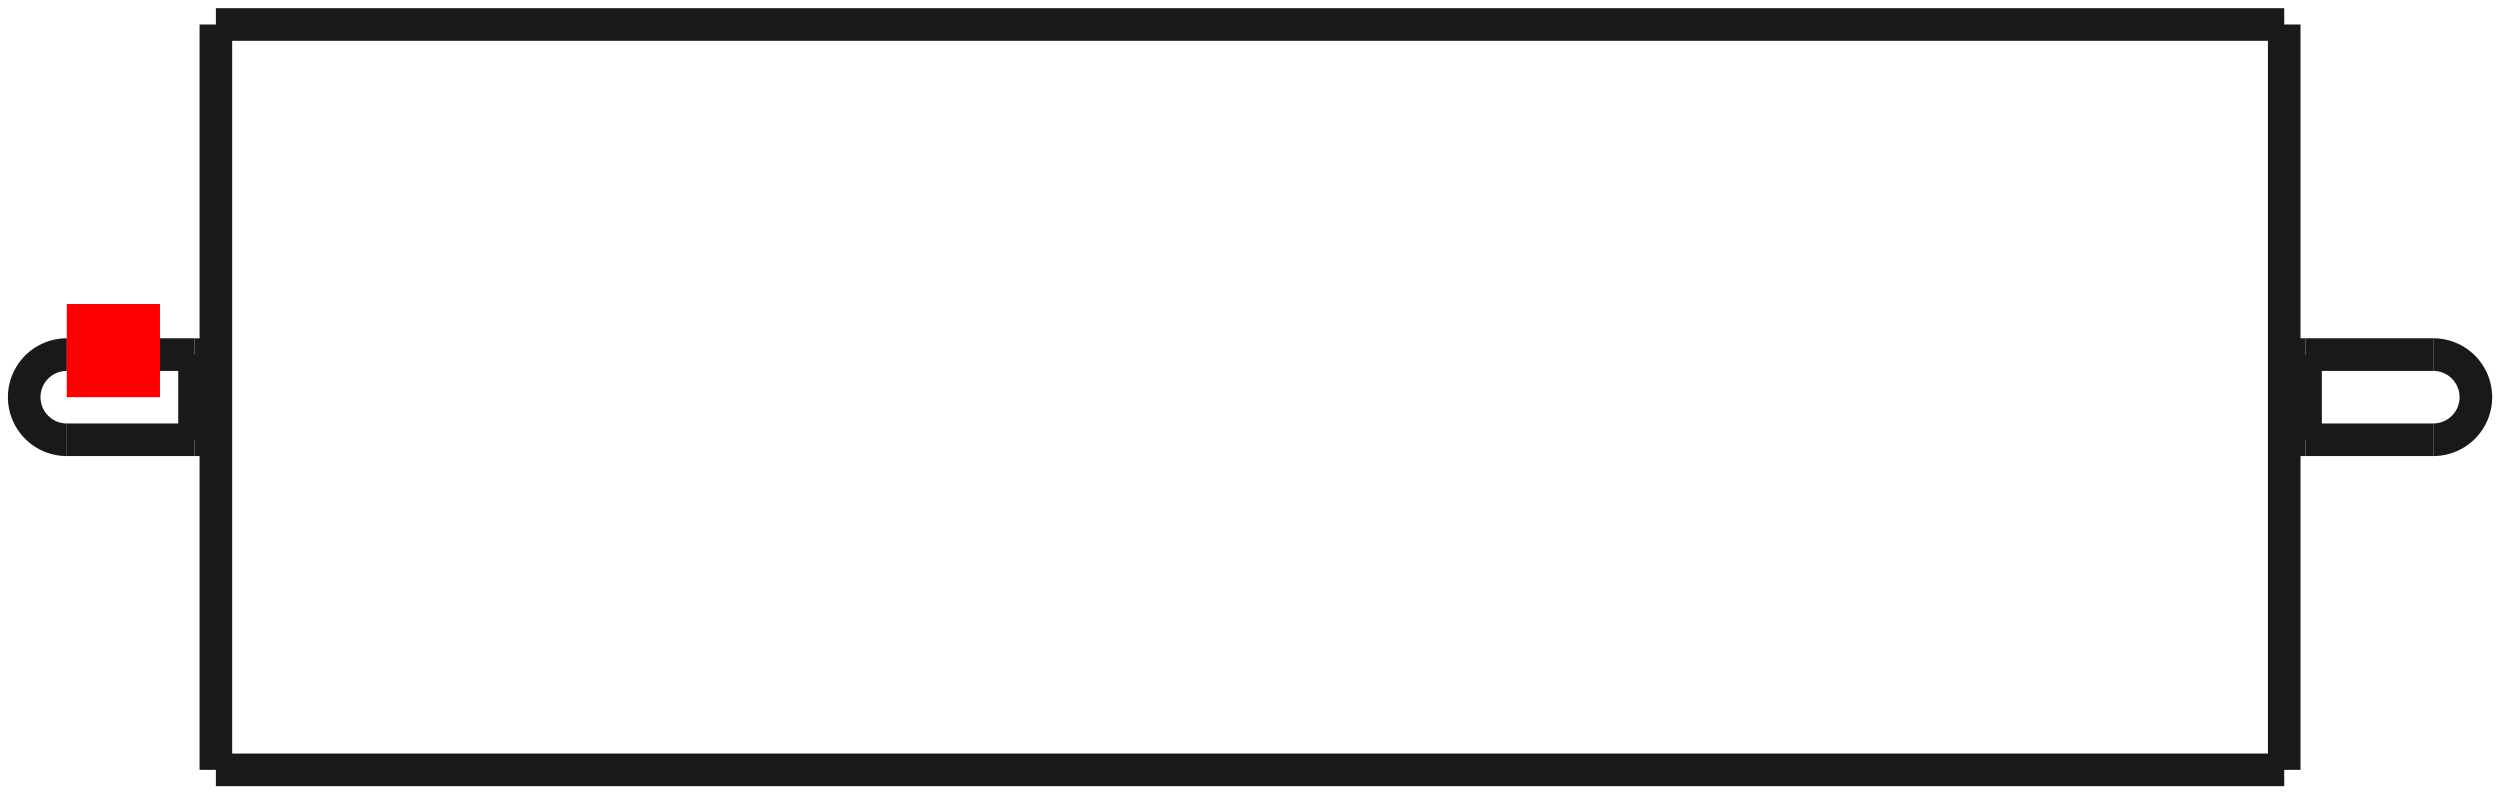 <?xml version="1.0"?>
<!DOCTYPE svg PUBLIC "-//W3C//DTD SVG 1.1//EN" "http://www.w3.org/Graphics/SVG/1.1/DTD/svg11.dtd">
<svg width="26.833mm" height="8.526mm" viewBox="0 0 26.833 8.526" xmlns="http://www.w3.org/2000/svg" version="1.1">
<g id="Shape2DView" transform="translate(0.717,4.263) scale(1,-1)">
<path id="Shape2DView_nwe0000"  d="M 1.6 -4.0 L 23.8 -4.0 " stroke="#191919" stroke-width="0.35 px" style="stroke-width:0.35;stroke-miterlimit:4;stroke-dasharray:none;fill:none;fill-opacity:1;fill-rule: evenodd"/>
<path id="Shape2DView_nwe0001"  d="M 1.6 4.0 L 23.8 4.0 " stroke="#191919" stroke-width="0.35 px" style="stroke-width:0.35;stroke-miterlimit:4;stroke-dasharray:none;fill:none;fill-opacity:1;fill-rule: evenodd"/>
<path id="Shape2DView_nwe0002"  d="M 23.8 4.0 L 23.8 -4.0 " stroke="#191919" stroke-width="0.35 px" style="stroke-width:0.35;stroke-miterlimit:4;stroke-dasharray:none;fill:none;fill-opacity:1;fill-rule: evenodd"/>
<path id="Shape2DView_nwe0003"  d="M 1.6 4.0 L 1.6 -4.0 " stroke="#191919" stroke-width="0.35 px" style="stroke-width:0.35;stroke-miterlimit:4;stroke-dasharray:none;fill:none;fill-opacity:1;fill-rule: evenodd"/>
<path id="Shape2DView_nwe0004"  d="M 2.798317936051702e-17 0.457 A 0.457 0.457 0 0 1 -8.39495e-17 -0.457" stroke="#191919" stroke-width="0.35 px" style="stroke-width:0.35;stroke-miterlimit:4;stroke-dasharray:none;fill:none;fill-opacity:1;fill-rule: evenodd"/>
<path id="Shape2DView_nwe0005"  d="M 25.4 -0.457 A 0.457 0.457 0 0 1 25.4 0.457" stroke="#191919" stroke-width="0.35 px" style="stroke-width:0.35;stroke-miterlimit:4;stroke-dasharray:none;fill:none;fill-opacity:1;fill-rule: evenodd"/>
<path id="Shape2DView_nwe0006"  d="M 1.371 -0.457 L 1.371 -0.446 L 1.371 -0.412 L 1.371 -0.357 L 1.371 -0.285 L 1.371 -0.198 L 1.371 -0.102 L 1.371 -1.1193271744206808e-16 L 1.371 0.102 L 1.371 0.198 L 1.371 0.285 L 1.371 0.357 L 1.371 0.412 L 1.371 0.446 L 1.371 0.457 " stroke="#191919" stroke-width="0.35 px" style="stroke-width:0.35;stroke-miterlimit:4;stroke-dasharray:none;fill:none;fill-opacity:1;fill-rule: evenodd"/>
<path id="Shape2DView_nwe0007"  d="M 24.029 0.457 L 24.029 0.446 L 24.029 0.412 L 24.029 0.357 L 24.029 0.285 L 24.029 0.198 L 24.029 0.102 L 24.029 5.596635872103404e-17 L 24.029 -0.102 L 24.029 -0.198 L 24.029 -0.285 L 24.029 -0.357 L 24.029 -0.412 L 24.029 -0.446 L 24.029 -0.457 " stroke="#191919" stroke-width="0.35 px" style="stroke-width:0.35;stroke-miterlimit:4;stroke-dasharray:none;fill:none;fill-opacity:1;fill-rule: evenodd"/>
<path id="Shape2DView_nwe0008"  d="M 1.371 -0.457 L 1.6 -0.457 " stroke="#191919" stroke-width="0.35 px" style="stroke-width:0.35;stroke-miterlimit:4;stroke-dasharray:none;fill:none;fill-opacity:1;fill-rule: evenodd"/>
<path id="Shape2DView_nwe0009"  d="M 1.371 0.457 L 1.6 0.457 " stroke="#191919" stroke-width="0.35 px" style="stroke-width:0.35;stroke-miterlimit:4;stroke-dasharray:none;fill:none;fill-opacity:1;fill-rule: evenodd"/>
<path id="Shape2DView_nwe0010"  d="M 23.8 -0.457 L 24.029 -0.457 " stroke="#191919" stroke-width="0.35 px" style="stroke-width:0.35;stroke-miterlimit:4;stroke-dasharray:none;fill:none;fill-opacity:1;fill-rule: evenodd"/>
<path id="Shape2DView_nwe0011"  d="M 23.8 0.457 L 24.029 0.457 " stroke="#191919" stroke-width="0.35 px" style="stroke-width:0.35;stroke-miterlimit:4;stroke-dasharray:none;fill:none;fill-opacity:1;fill-rule: evenodd"/>
<path id="Shape2DView_nwe0012"  d="M 1.371 -0.457 Q 1.069 -0.457 0.768 -0.457 Q 0.637 -0.457 0.505 -0.457 Q 0.013 -0.457 0.0 -0.457 " stroke="#191919" stroke-width="0.35 px" style="stroke-width:0.35;stroke-miterlimit:4;stroke-dasharray:none;fill:none;fill-opacity:1;fill-rule: evenodd"/>
<path id="Shape2DView_nwe0013"  d="M 1.371 0.457 Q 1.069 0.457 0.768 0.457 Q 0.637 0.457 0.505 0.457 Q 0.013 0.457 0.0 0.457 " stroke="#191919" stroke-width="0.35 px" style="stroke-width:0.35;stroke-miterlimit:4;stroke-dasharray:none;fill:none;fill-opacity:1;fill-rule: evenodd"/>
<path id="Shape2DView_nwe0014"  d="M 24.029 0.457 Q 25.278 0.457 25.4 0.457 " stroke="#191919" stroke-width="0.35 px" style="stroke-width:0.35;stroke-miterlimit:4;stroke-dasharray:none;fill:none;fill-opacity:1;fill-rule: evenodd"/>
<path id="Shape2DView_nwe0015"  d="M 24.029 -0.457 Q 25.278 -0.457 25.4 -0.457 " stroke="#191919" stroke-width="0.35 px" style="stroke-width:0.35;stroke-miterlimit:4;stroke-dasharray:none;fill:none;fill-opacity:1;fill-rule: evenodd"/>
<title>b'Shape2DView'</title>
</g>
<g id="Rectangle" transform="translate(0.717,4.263) scale(1,-1)">
<rect fill="#ff0000" id="origin" width="1" height="1" x="0" y="0" />
<title>b'Rectangle'</title>
</g>
</svg>